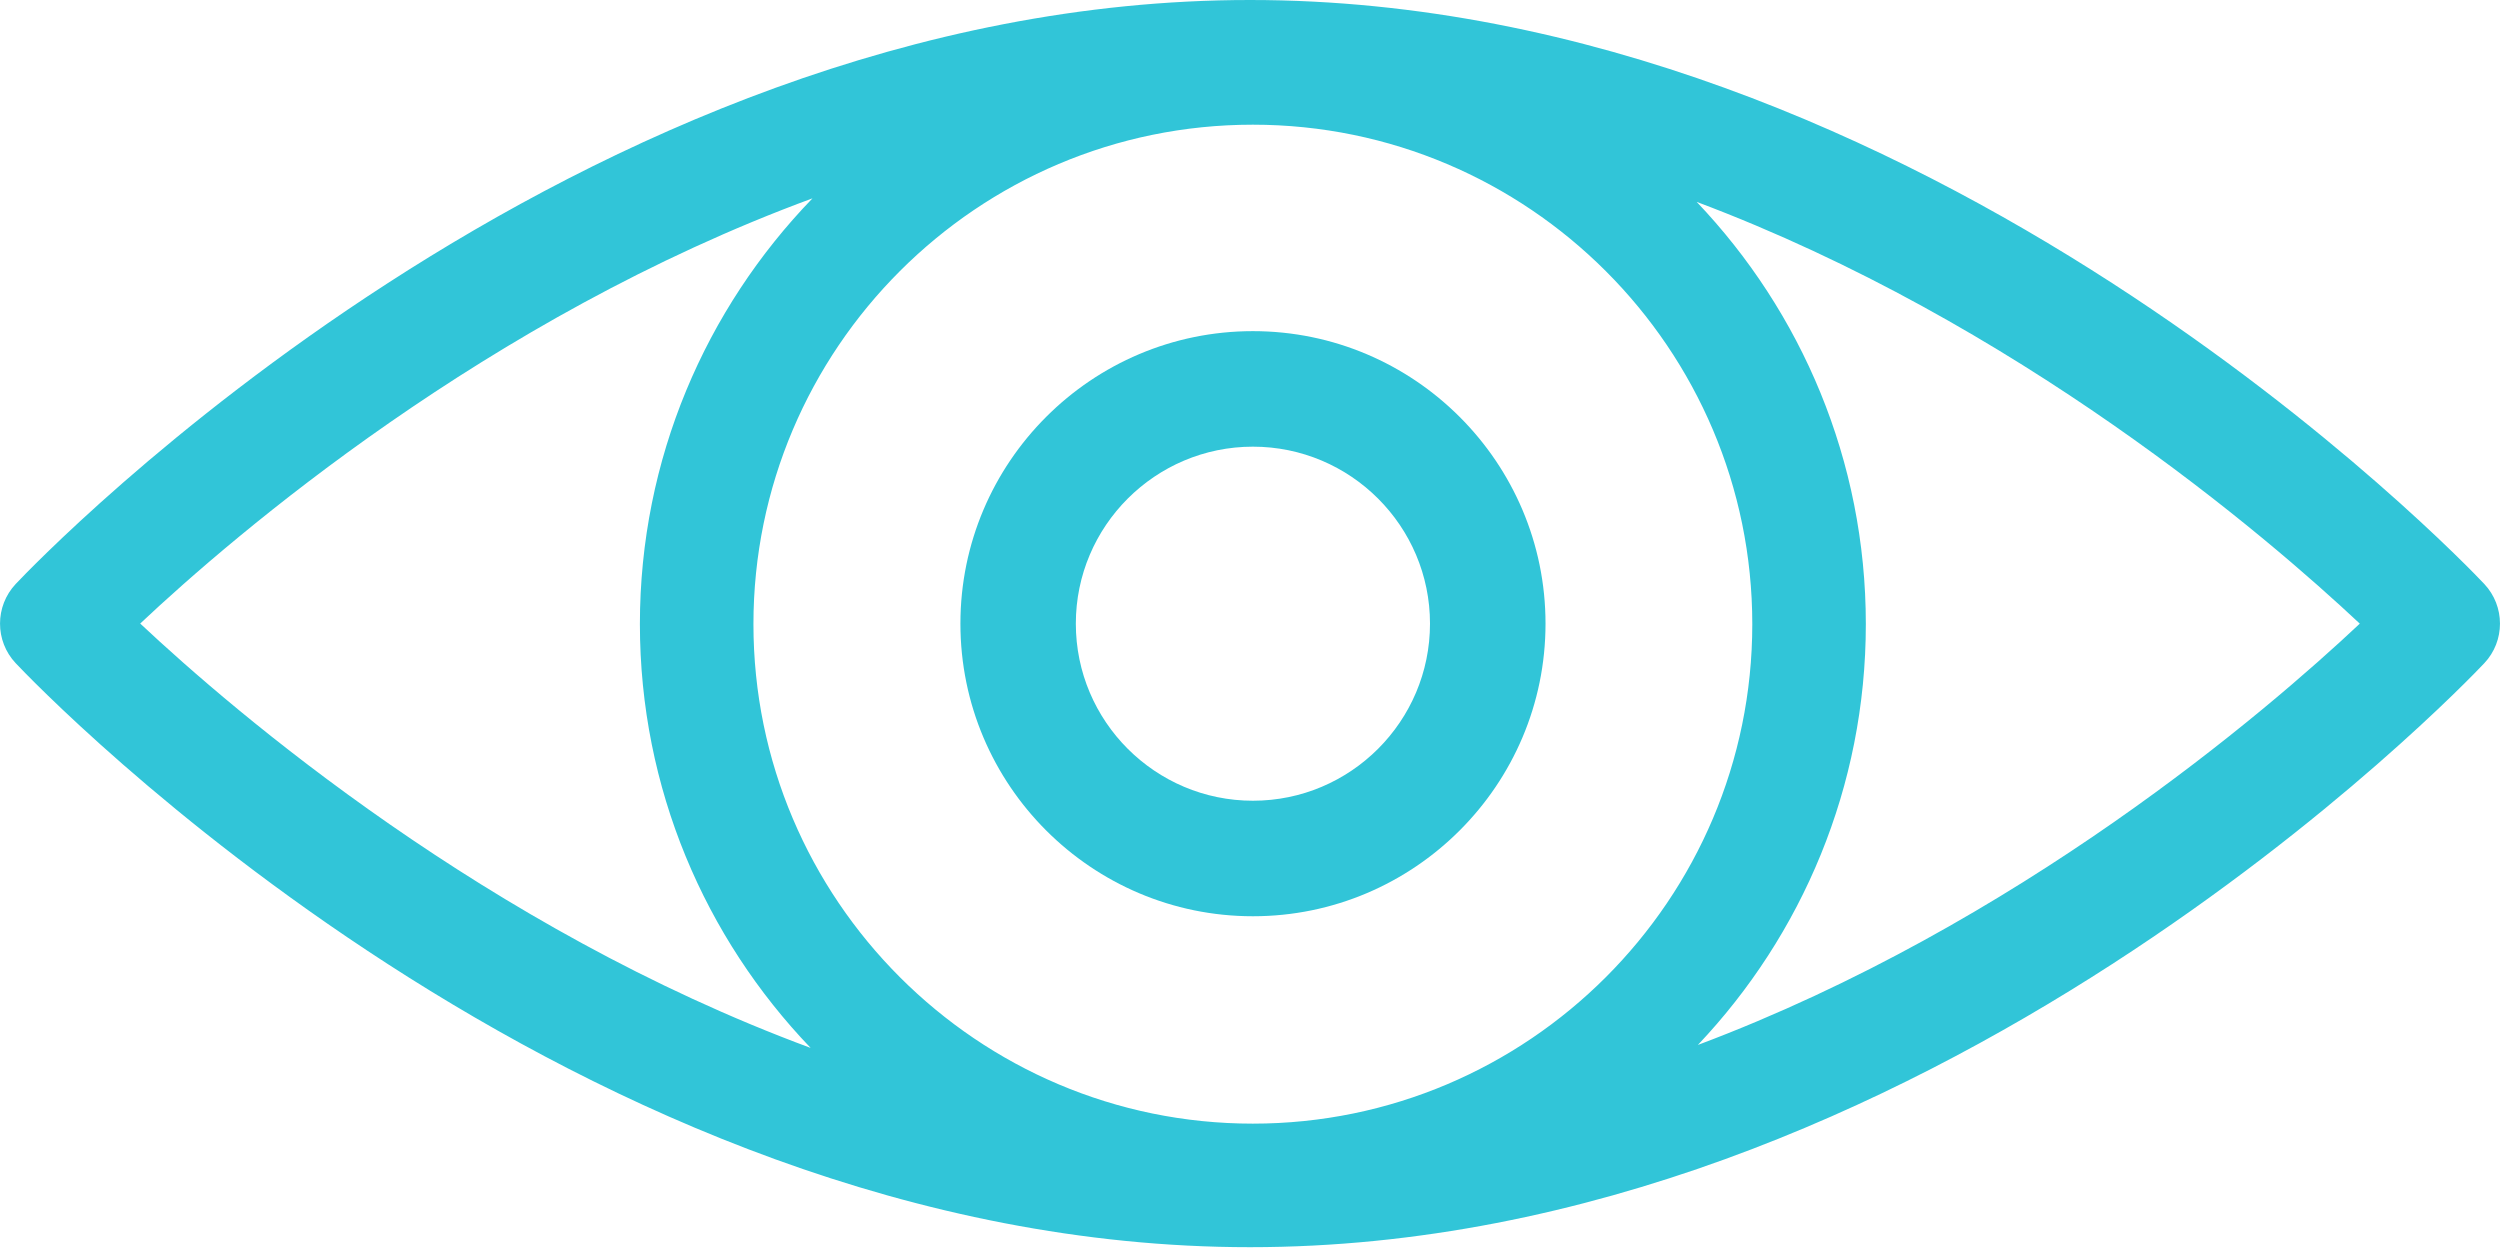 <svg width="24" height="12" viewBox="0 0 24 12" fill="none" xmlns="http://www.w3.org/2000/svg">
<path d="M23.849 5.606C23.633 5.377 18.486 0 12 0C5.514 0 0.367 5.377 0.151 5.606C-0.05 5.82 -0.05 6.154 0.151 6.367C0.367 6.596 5.514 11.973 12 11.973C18.486 11.973 23.633 6.596 23.849 6.367C24.05 6.154 24.05 5.82 23.849 5.606ZM12.027 10.787C9.384 10.787 7.233 8.636 7.233 5.992C7.233 3.348 9.383 1.197 12.027 1.197C14.671 1.197 16.822 3.348 16.822 5.992C16.822 8.636 14.671 10.787 12.027 10.787ZM7.8 1.904C6.775 2.964 6.143 4.405 6.143 5.991C6.143 7.569 6.768 9.002 7.782 10.06C4.671 8.909 2.254 6.838 1.346 5.986C2.254 5.132 4.677 3.053 7.8 1.904H7.8ZM16.3 10.031C17.298 8.977 17.912 7.555 17.912 5.991C17.912 4.421 17.293 2.994 16.288 1.938C19.365 3.094 21.753 5.142 22.654 5.987C21.756 6.831 19.375 8.876 16.301 10.031H16.3Z" fill="#31C5D8"/>
<path d="M12.028 3.179C10.479 3.179 9.22 4.438 9.22 5.987C9.22 7.536 10.479 8.796 12.028 8.796C13.576 8.796 14.837 7.536 14.837 5.987C14.837 4.439 13.576 3.179 12.028 3.179ZM12.028 7.687C11.091 7.687 10.328 6.925 10.328 5.987C10.328 5.05 11.091 4.288 12.028 4.288C12.965 4.288 13.728 5.05 13.728 5.987C13.728 6.925 12.965 7.687 12.028 7.687Z" fill="#31C5D8"/>
</svg>
